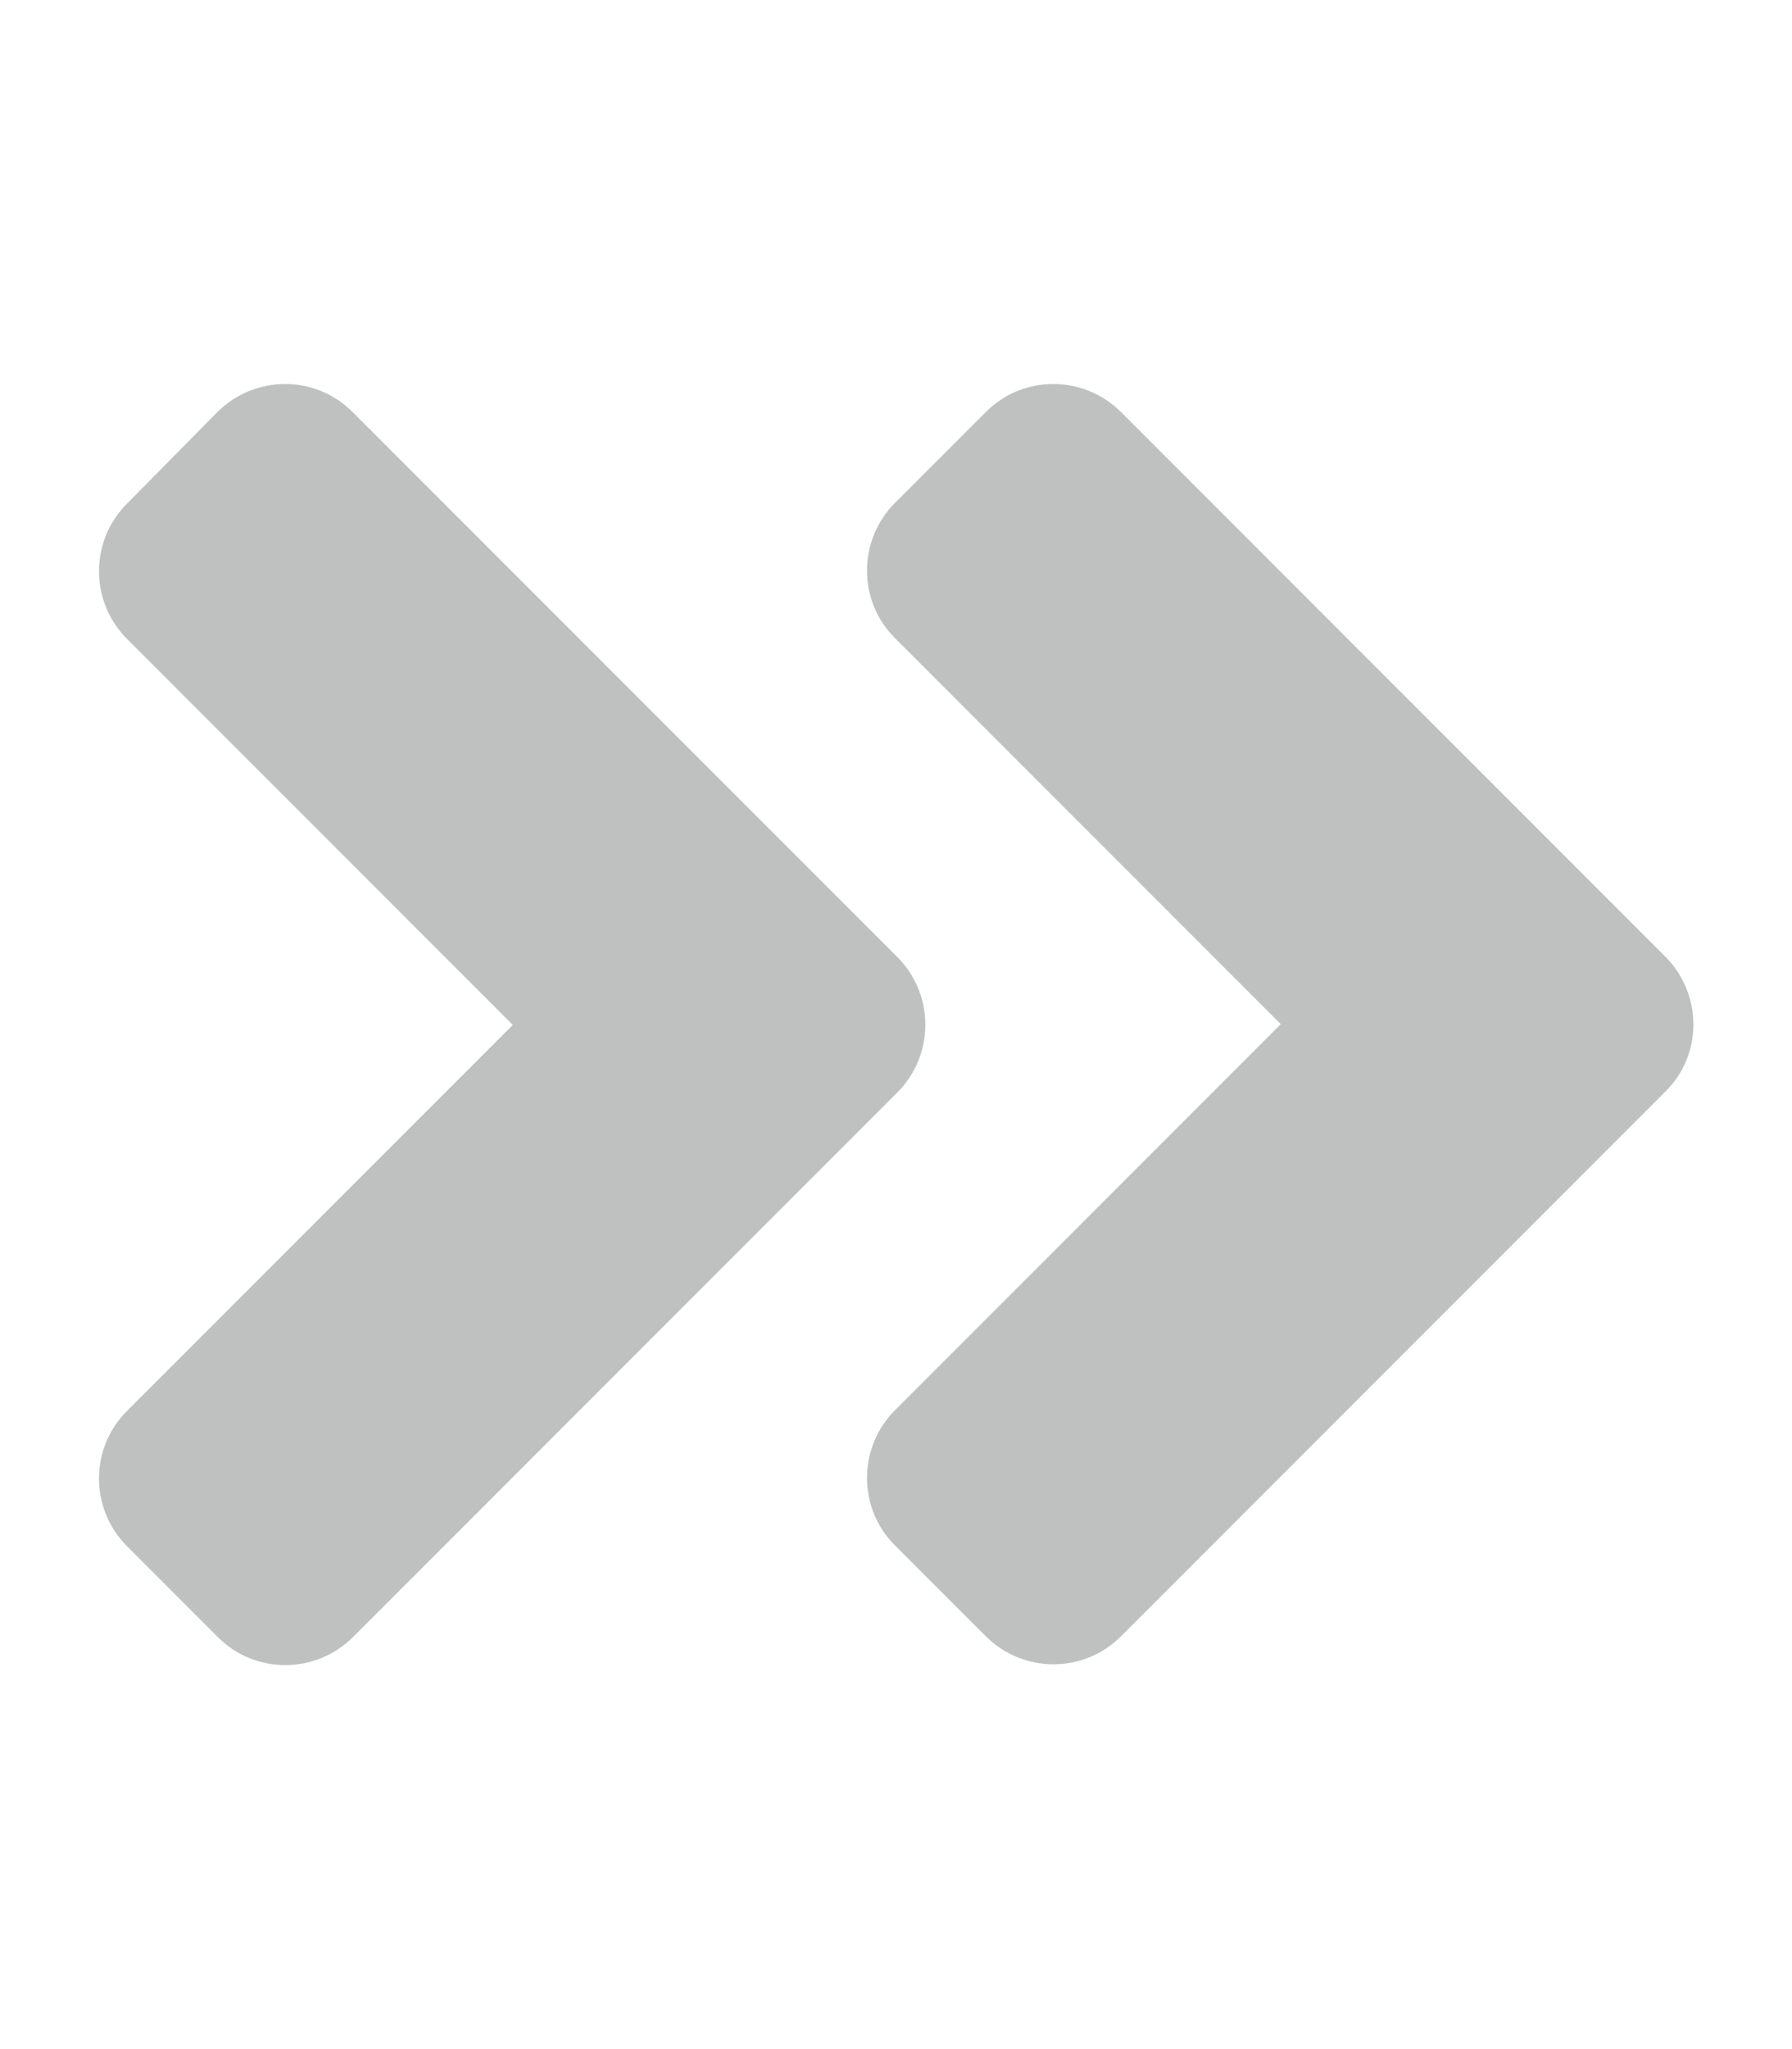 <svg xmlns="http://www.w3.org/2000/svg" viewBox="0 0 448 512" width="448" height="512">
	<style>
		tspan { white-space:pre }
		.shp0 { fill: #bfc0c0 } 
	</style>
	<path id="Layer" fill-rule="evenodd" class="shp0" d="M88.3 409C78.9 418.4 63.7 418.4 54.4 409L31.8 386.4C22.4 377 22.4 361.8 31.8 352.5L128.2 256.1L31.8 159.7C22.4 150.3 22.4 135.1 31.8 125.8L54.3 103C63.7 93.6 78.9 93.6 88.2 103L224.2 239C233.7 248.4 233.7 263.6 224.3 273L88.3 409ZM416.3 272.8L280.3 408.8C271 418.2 255.8 418.2 246.4 408.8L223.8 386.2C214.4 376.9 214.4 361.7 223.8 352.3L320.2 255.9L223.8 159.5C214.4 150.2 214.4 135 223.8 125.6L246.4 103C255.7 93.6 270.9 93.6 280.3 103L416.3 239C425.7 248.4 425.7 263.6 416.3 272.8Z" />
</svg>